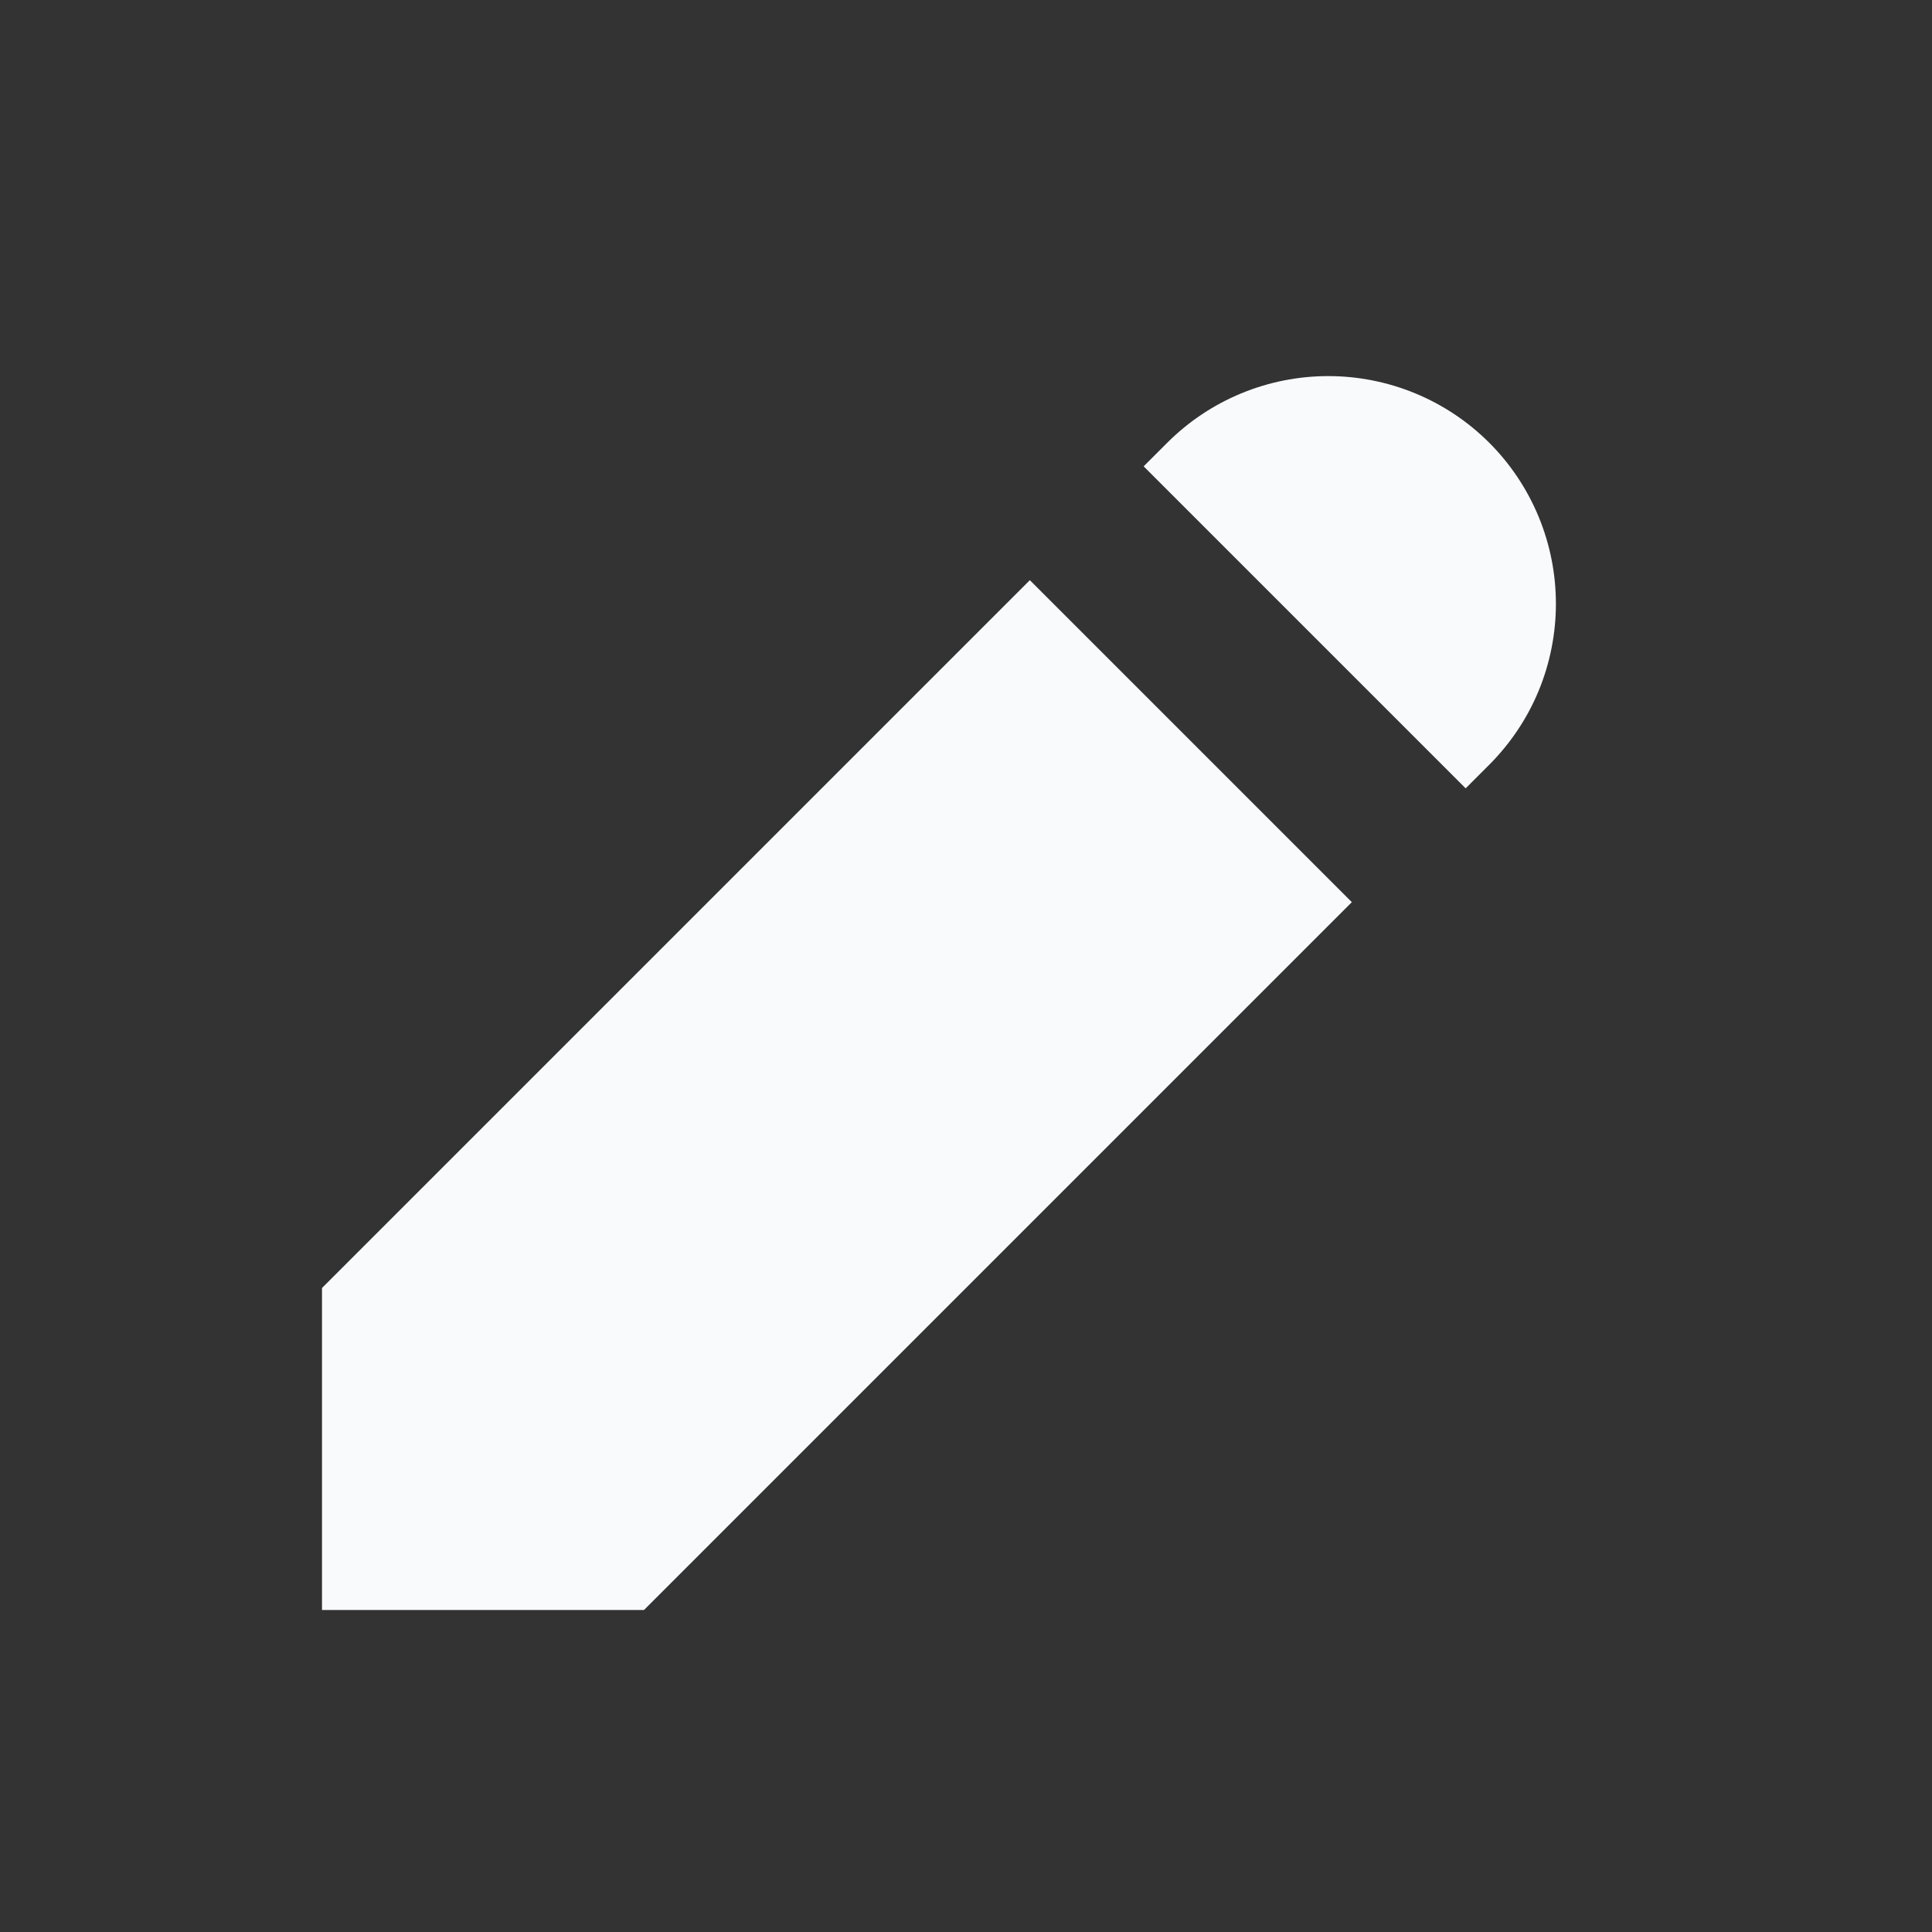 <svg width="24" height="24" viewBox="0 0 24 24" fill="none" xmlns="http://www.w3.org/2000/svg">
<rect x="0" y="0" width="24" height="24" fill="#333333" stroke="none"/>
<g clip-path="url(#clip0_24375_4143)">
<path d="M12.793 7.207L16.793 11.207L8 20H4V16L12.793 7.207ZM16.5 4.672C16.871 4.672 17.239 4.745 17.582 4.887C17.925 5.029 18.237 5.237 18.5 5.5C18.763 5.763 18.971 6.075 19.113 6.418C19.255 6.761 19.328 7.129 19.328 7.5C19.328 7.871 19.255 8.24 19.113 8.583C18.971 8.926 18.762 9.237 18.5 9.5L18.207 9.793L14.207 5.793L14.5 5.5C14.763 5.237 15.075 5.029 15.418 4.887C15.761 4.745 16.129 4.672 16.5 4.672Z" fill="#F8FAFC"/>
</g>
<defs>
<clipPath id="clip0_24375_4143">
<rect width="24" height="24" fill="white"/>
</clipPath>
</defs>
</svg>
